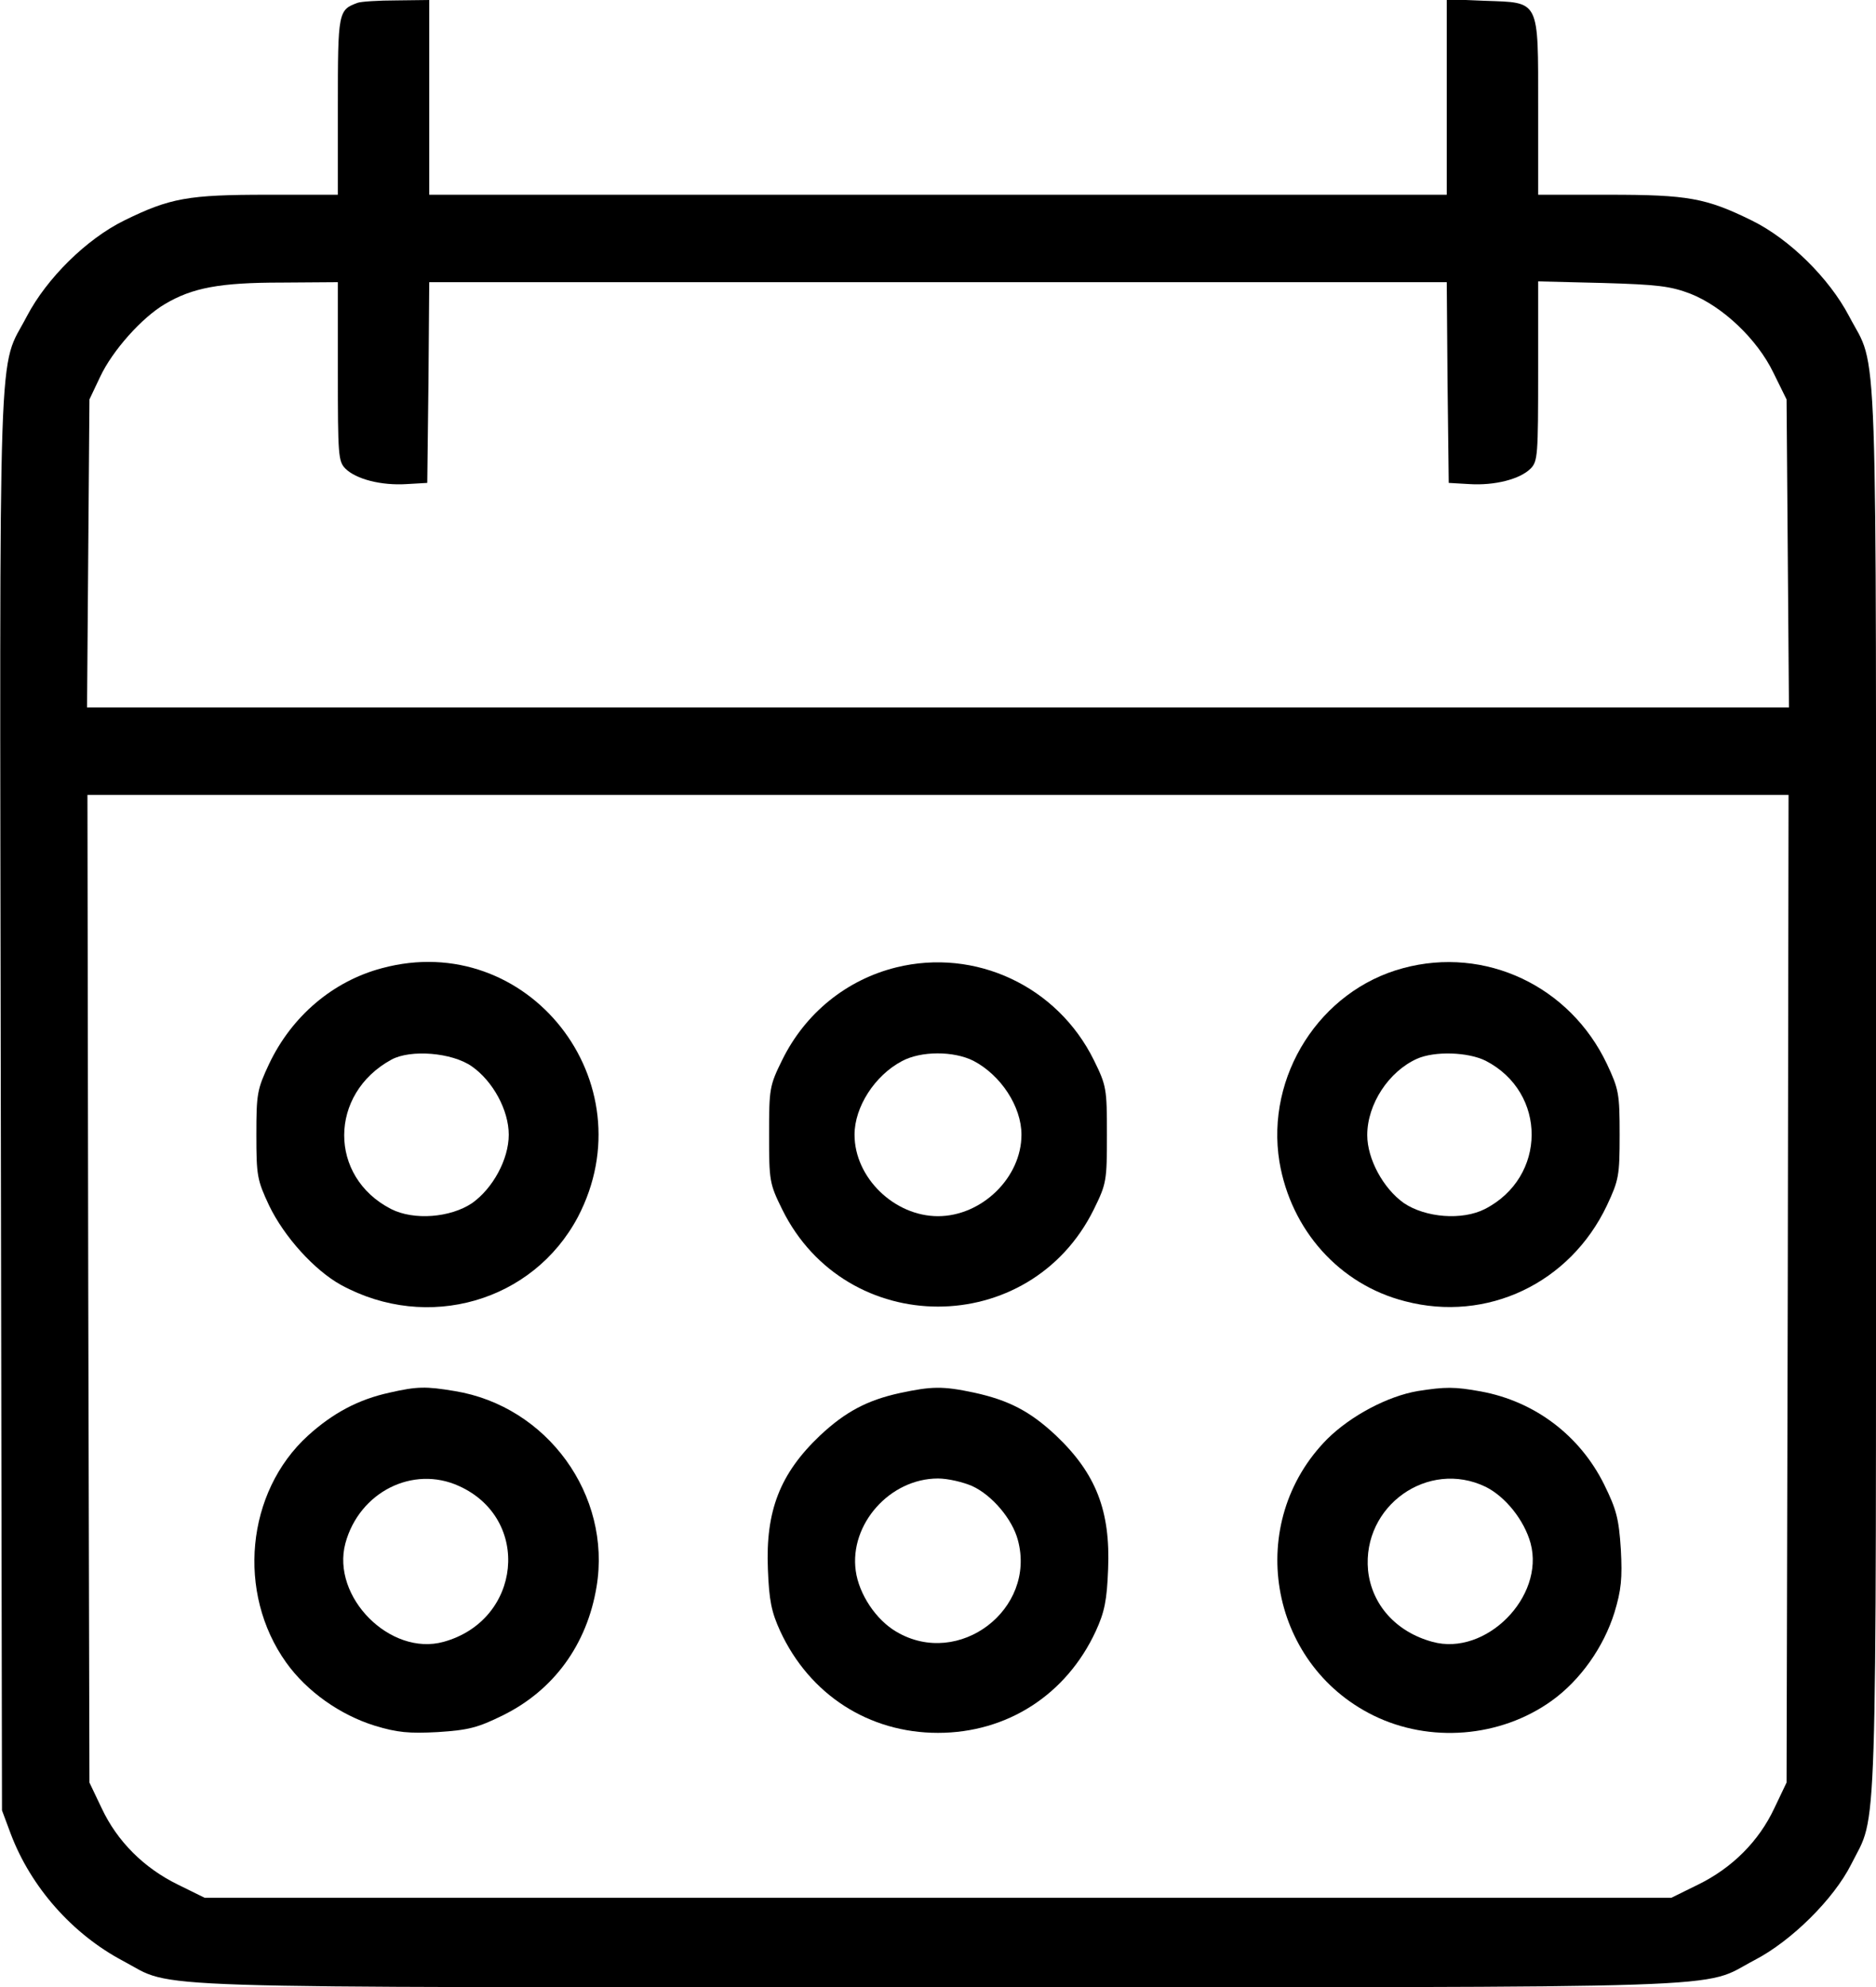 <?xml version="1.0" standalone="no"?>
<!DOCTYPE svg PUBLIC "-//W3C//DTD SVG 20010904//EN"
 "http://www.w3.org/TR/2001/REC-SVG-20010904/DTD/svg10.dtd">
<svg version="1.0" xmlns="http://www.w3.org/2000/svg"
 width="472pt" height="500pt" viewBox="0 0 472 500"
 preserveAspectRatio="xMidYMid meet">
<g transform="translate(0,500) scale(0.1,-0.1)"
fill="#000000" stroke="none">
<path d="M900 4993 c-49 -18 -50 -22 -50 -260 l0 -223 -177 0 c-200 0 -245 -8
-361 -65 -95 -47 -194 -145 -244 -240 -74 -143 -69 21 -66 -1970 l3 -1790 22
-59 c51 -135 156 -253 283 -320 134 -71 -16 -66 2050 -66 2071 0 1915 -5 2054
68 93 48 200 154 244 242 66 132 62 -2 62 1946 0 1968 6 1807 -68 1949 -50 95
-149 193 -244 240 -116 57 -161 65 -360 65 l-178 0 0 219 c0 275 5 264 -134
269 l-96 4 0 -246 0 -246 -1280 0 -1280 0 0 245 0 245 -82 -1 c-46 0 -90 -3
-98 -6z m-50 -928 c0 -210 1 -226 19 -244 27 -27 91 -43 154 -39 l52 3 3 253
2 252 1280 0 1280 0 2 -252 3 -253 52 -3 c63 -4 127 12 154 39 18 18 19 34 19
245 l0 226 163 -4 c138 -4 170 -8 220 -27 81 -32 168 -114 209 -199 l33 -67 3
-387 3 -388 -2141 0 -2141 0 3 388 3 387 27 57 c31 66 105 149 163 183 69 41
138 54 293 54 l142 1 0 -225z m3648 -2307 l-3 -1243 -31 -65 c-39 -83 -106
-150 -192 -192 l-67 -33 -1845 0 -1845 0 -67 33 c-86 42 -153 109 -192 192
l-31 65 -3 1243 -2 1242 2140 0 2140 0 -2 -1242z"/>
<path d="M961 2564 c-124 -33 -227 -121 -284 -241 -30 -64 -32 -75 -32 -178 0
-103 2 -114 32 -178 38 -79 114 -163 181 -200 218 -119 483 -42 596 171 177
339 -126 725 -493 626z m226 -247 c53 -37 93 -110 93 -172 0 -62 -40 -135 -92
-172 -55 -37 -147 -44 -204 -15 -158 81 -157 290 1 376 48 26 152 18 202 -17z"/>
<path d="M2255 2566 c-125 -31 -229 -115 -287 -233 -32 -65 -33 -72 -33 -188
0 -116 1 -123 33 -188 161 -326 623 -326 784 0 32 65 33 72 33 188 0 116 -1
123 -33 188 -92 186 -298 282 -497 233z m194 -235 c69 -36 121 -115 121 -186
0 -108 -100 -205 -210 -205 -110 0 -210 97 -210 205 0 70 51 149 119 185 48
26 130 26 180 1z"/>
<path d="M3530 2564 c-209 -56 -346 -271 -311 -487 29 -172 151 -309 316 -351
206 -54 415 45 508 241 30 64 32 75 32 178 0 103 -2 114 -32 178 -93 196 -306
297 -513 241z m208 -233 c155 -80 154 -293 -2 -373 -57 -29 -149 -22 -204 15
-52 37 -92 111 -92 171 0 78 54 160 125 192 45 20 129 17 173 -5z"/>
<path d="M980 1496 c-78 -17 -142 -51 -205 -108 -156 -142 -180 -396 -55 -571
52 -73 136 -132 223 -159 56 -17 86 -20 159 -16 77 5 100 11 163 42 128 63
212 178 236 324 38 230 -124 454 -357 492 -72 12 -94 12 -164 -4z m175 -235
c183 -83 157 -338 -39 -392 -134 -37 -283 113 -247 248 35 129 170 197 286
144z"/>
<path d="M2264 1495 c-82 -18 -137 -47 -201 -107 -101 -96 -137 -190 -131
-336 3 -79 9 -108 31 -156 74 -160 223 -256 397 -256 174 0 323 96 397 256 22
48 28 77 31 156 6 146 -30 240 -131 336 -65 61 -119 89 -206 108 -80 17 -107
16 -187 -1z m182 -234 c50 -23 101 -83 115 -136 47 -174 -148 -323 -305 -231
-52 30 -95 95 -103 154 -16 117 86 232 207 232 25 0 63 -9 86 -19z"/>
<path d="M3567 1500 c-76 -13 -168 -62 -227 -120 -209 -210 -150 -565 115
-696 142 -70 319 -56 448 36 73 52 132 136 159 223 17 56 20 86 16 159 -5 77
-11 100 -42 163 -61 123 -174 209 -310 234 -66 12 -89 12 -159 1z m171 -241
c50 -25 97 -84 113 -142 36 -135 -113 -285 -247 -248 -92 25 -153 94 -162 180
-15 162 151 280 296 210z"/>
</g>
</svg>
